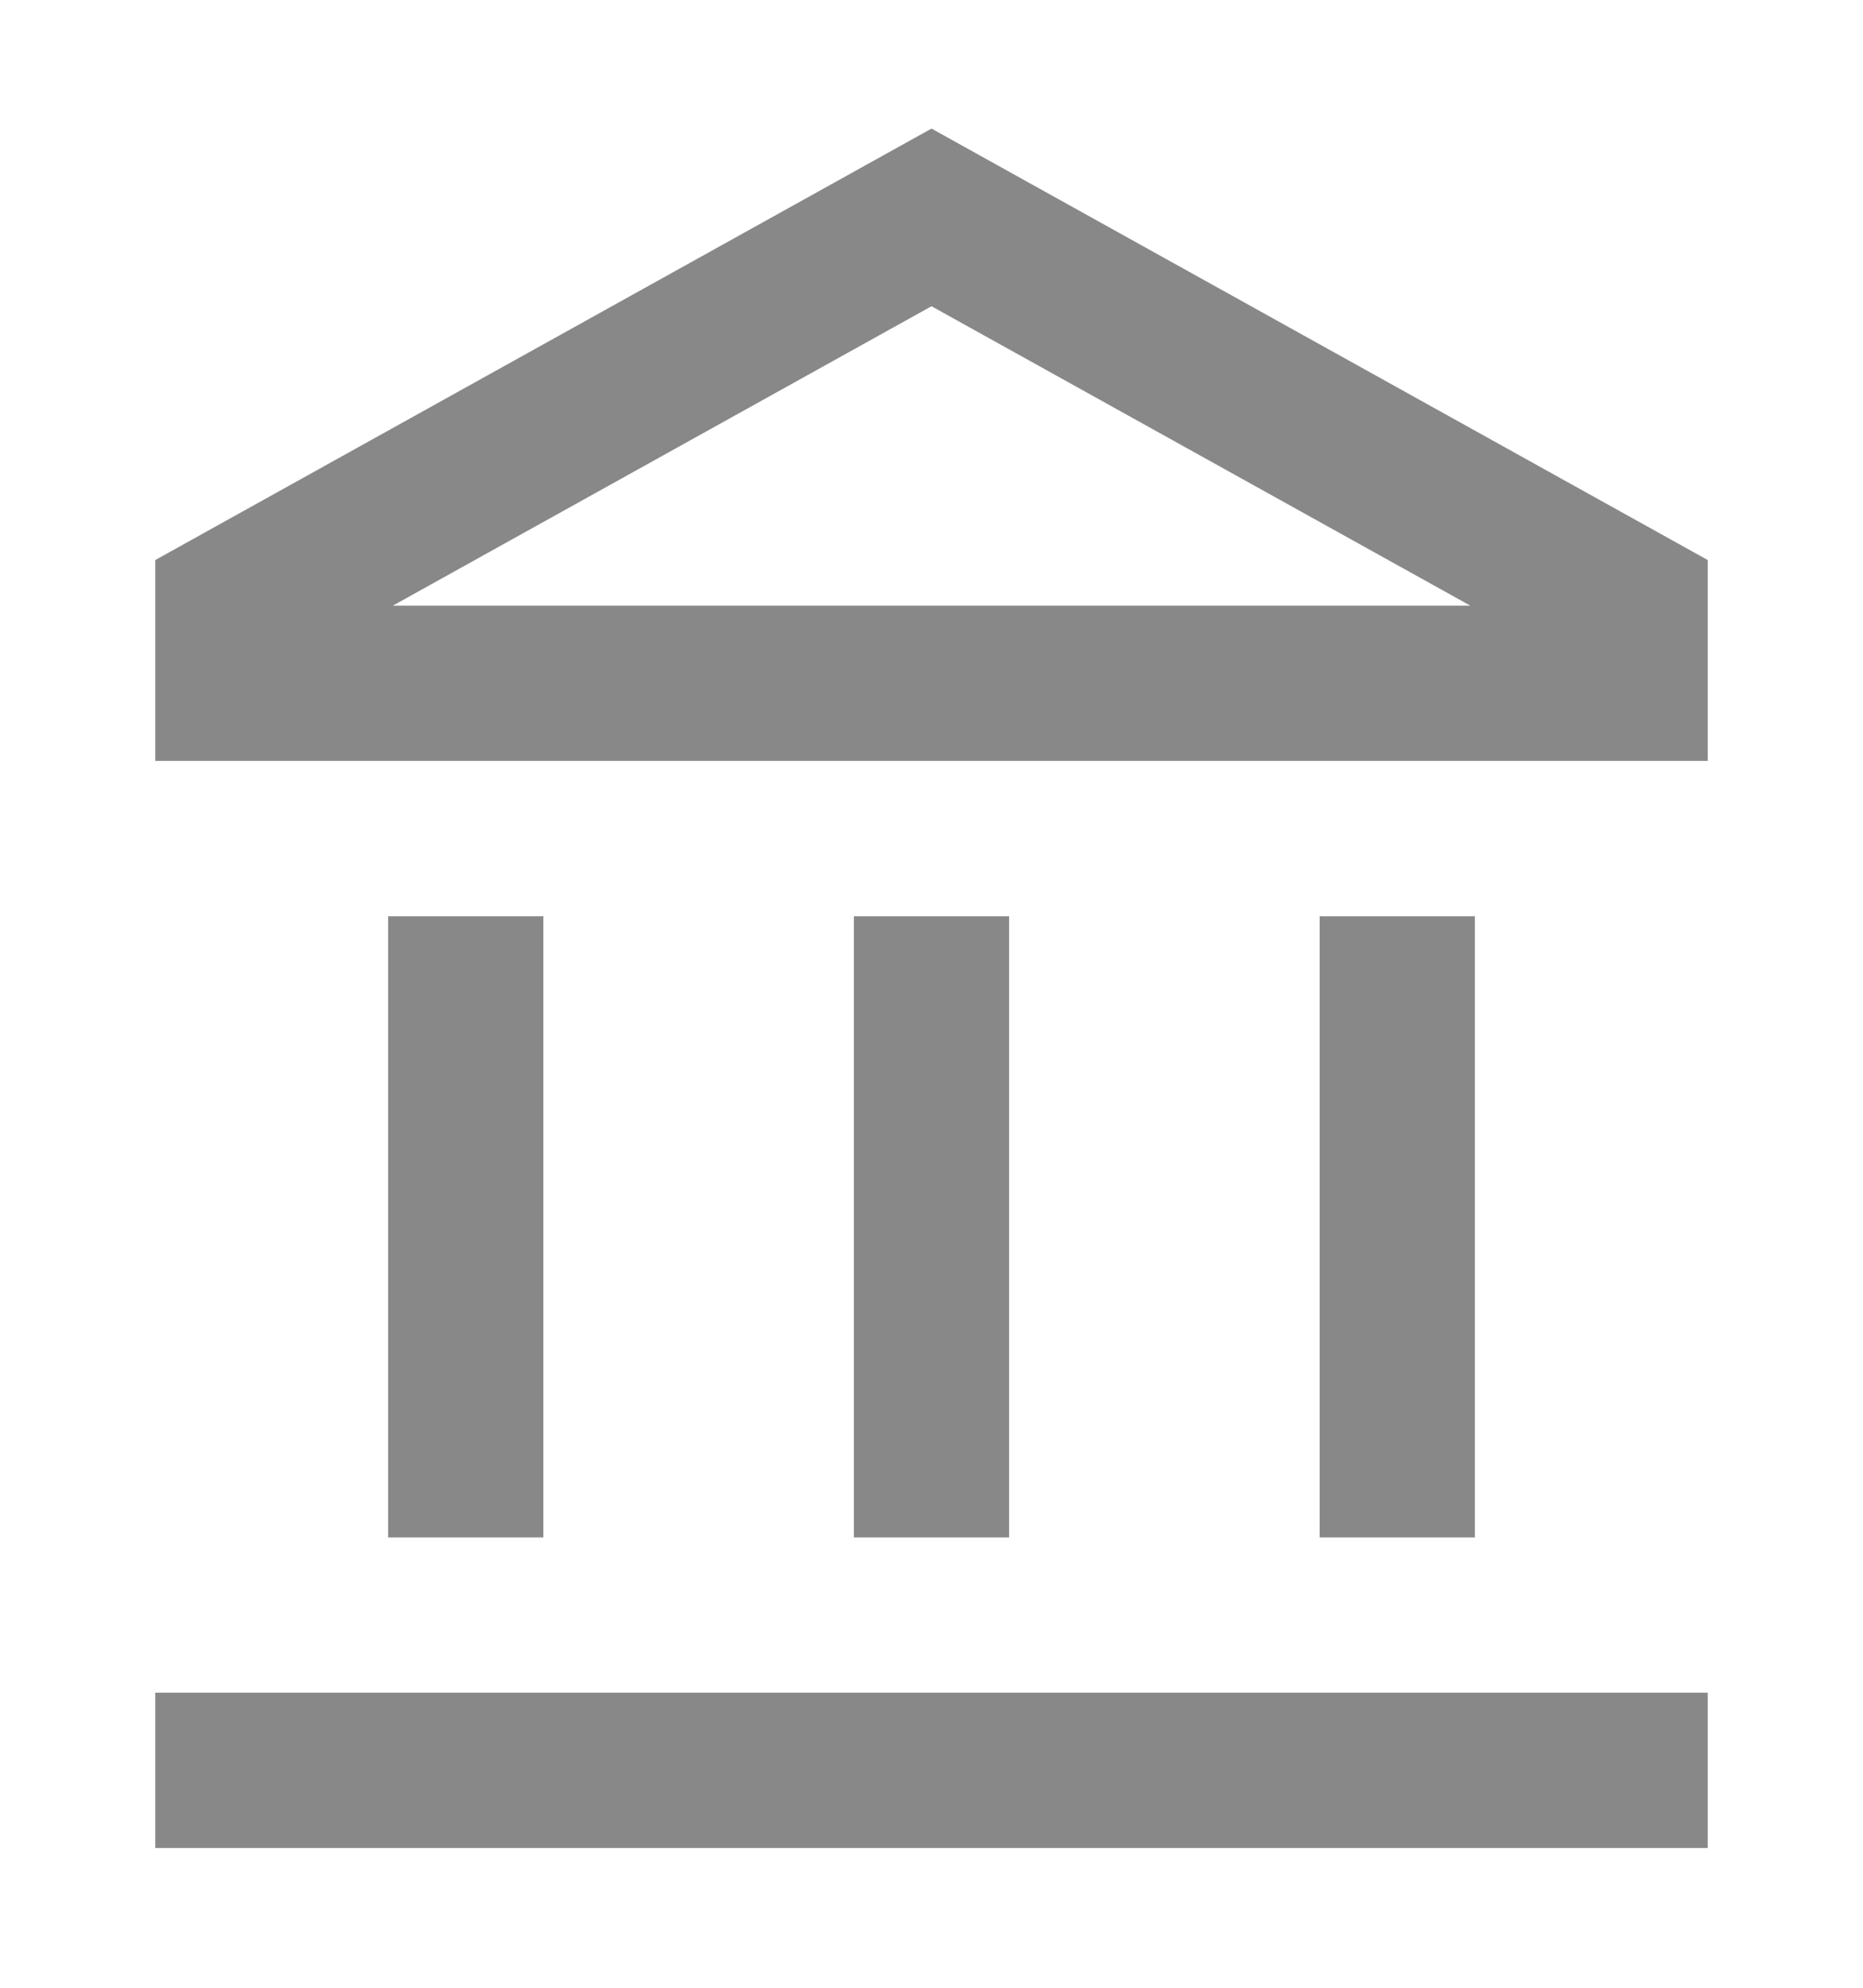 <svg width="15" height="16" viewBox="0 0 15 16" fill="none" xmlns="http://www.w3.org/2000/svg">
<path d="M7.5 1.035L13.75 4.508V6.125H1.25V4.508L7.5 1.035ZM3.163 4.875H11.838L7.5 2.465L3.163 4.875ZM4.375 7.375V12.375H3.125V7.375H4.375ZM8.125 7.375V12.375H6.875V7.375H8.125ZM11.875 7.375V12.375H10.625V7.375H11.875ZM1.25 13.625H13.75V14.875H1.25V13.625Z" fill="#121212" fill-opacity="0.5"/>
</svg>
